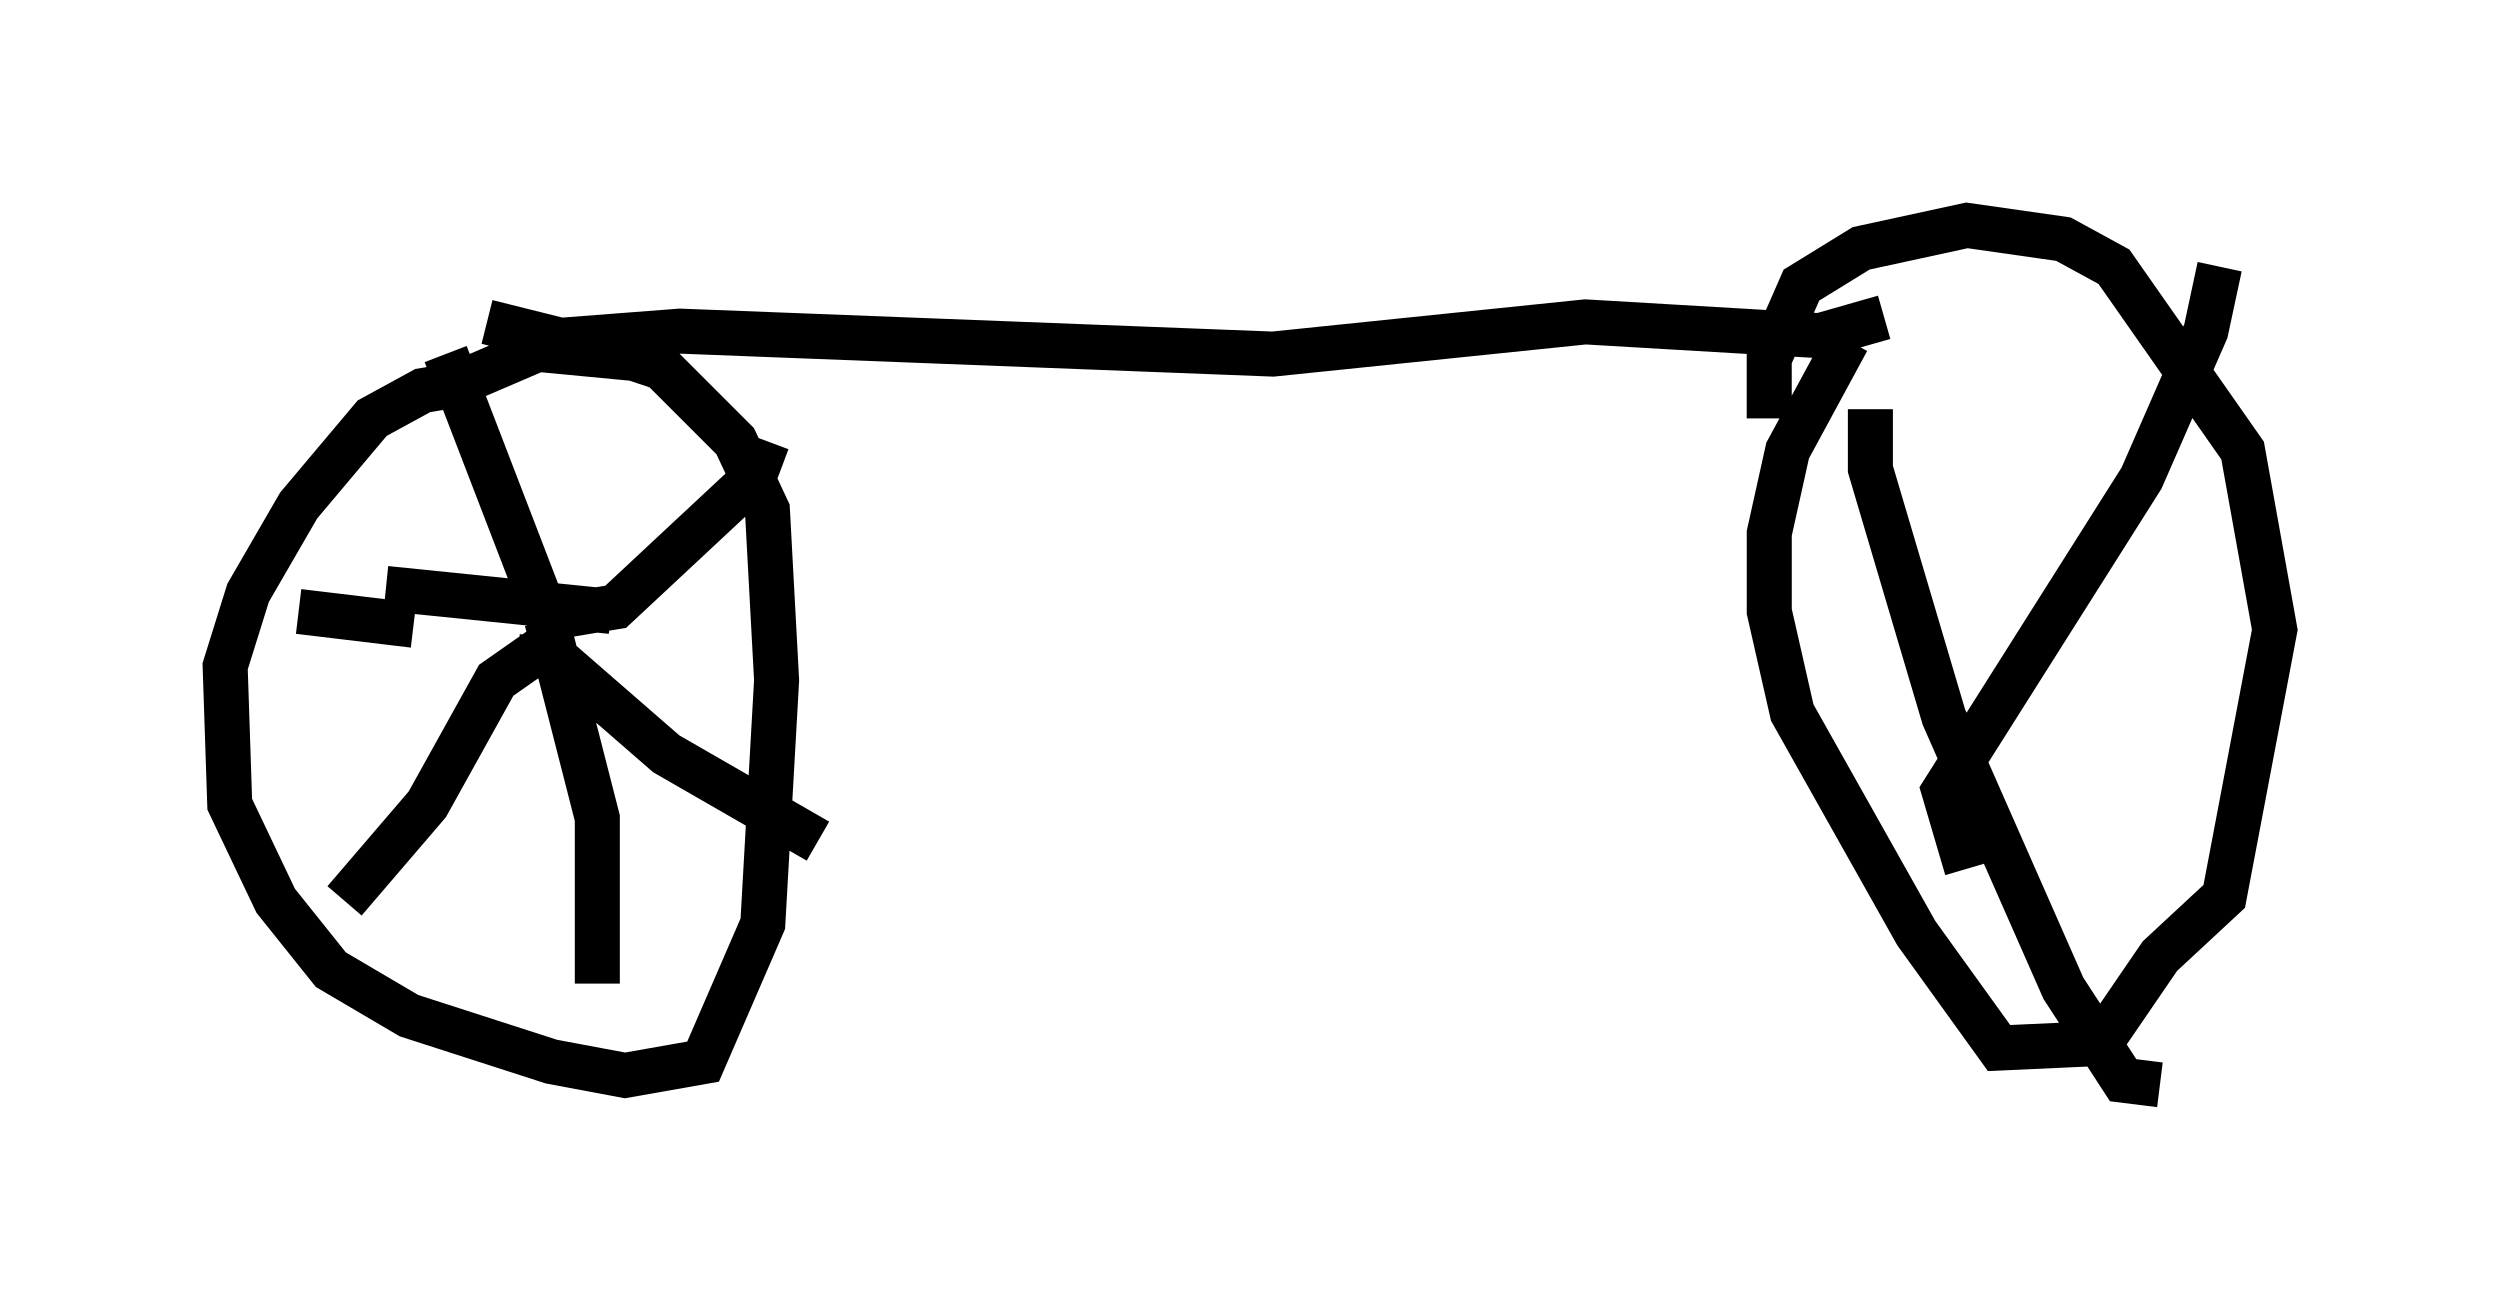 <?xml version="1.0" encoding="utf-8" ?>
<svg baseProfile="full" height="29.09" version="1.1" width="55.53" xmlns="http://www.w3.org/2000/svg" xmlns:ev="http://www.w3.org/2001/xml-events" xmlns:xlink="http://www.w3.org/1999/xlink"><defs /><rect fill="white" height="29.09" width="55.53" x="0" y="0" /><path d="M10.513, 8.879 m-0.51, -0.306 l-0.613, 0.102 -1.123, 0.613 l-1.633, 1.94 -1.123, 1.94 l-0.51, 1.633 0.102, 3.063 l1.021, 2.144 1.225, 1.531 l1.735, 1.021 3.165, 1.021 l1.633, 0.306 1.735, -0.306 l1.327, -3.063 0.306, -5.41 l-0.204, -3.777 -0.715, -1.531 l-1.633, -1.633 -0.613, -0.204 l-2.144, -0.204 -1.429, 0.613 m1.531, 5.717 l0.0, 0.408 m0.0, -0.102 l-1.021, 0.715 -1.531, 2.756 l-1.838, 2.144 m4.492, -6.227 l1.123, 4.39 0.0, 3.675 m-0.817, -7.146 l2.348, 2.042 3.369, 1.94 m-6.227, -5.308 l0.51, 0.306 1.225, -0.204 l3.063, -2.858 0.306, -0.817 m-5.104, 3.369 l-2.042, -5.308 m3.675, 5.717 l-5.002, -0.51 m0.613, 0.817 l-2.552, -0.306 m4.185, -6.431 l1.633, 0.408 2.654, -0.204 l13.169, 0.51 6.942, -0.715 l5.206, 0.306 1.429, -0.408 m-0.817, 0.51 l-1.327, 2.45 -0.408, 1.838 l0.0, 1.735 0.51, 2.246 l2.756, 4.9 1.838, 2.552 l2.246, -0.102 1.327, -1.94 l1.429, -1.327 1.123, -5.921 l-0.715, -3.981 -2.858, -4.083 l-1.123, -0.613 -2.144, -0.306 l-2.348, 0.51 -1.327, 0.817 l-0.715, 1.633 0.0, 1.327 m4.39, 10.004 l-0.51, -1.735 4.39, -6.942 l1.429, -3.267 0.306, -1.429 m-7.758, 3.165 l0.0, 1.327 1.633, 5.513 l2.654, 6.023 1.327, 2.042 l0.817, 0.102 " fill="none" stroke="black" stroke-width="1" /></svg>